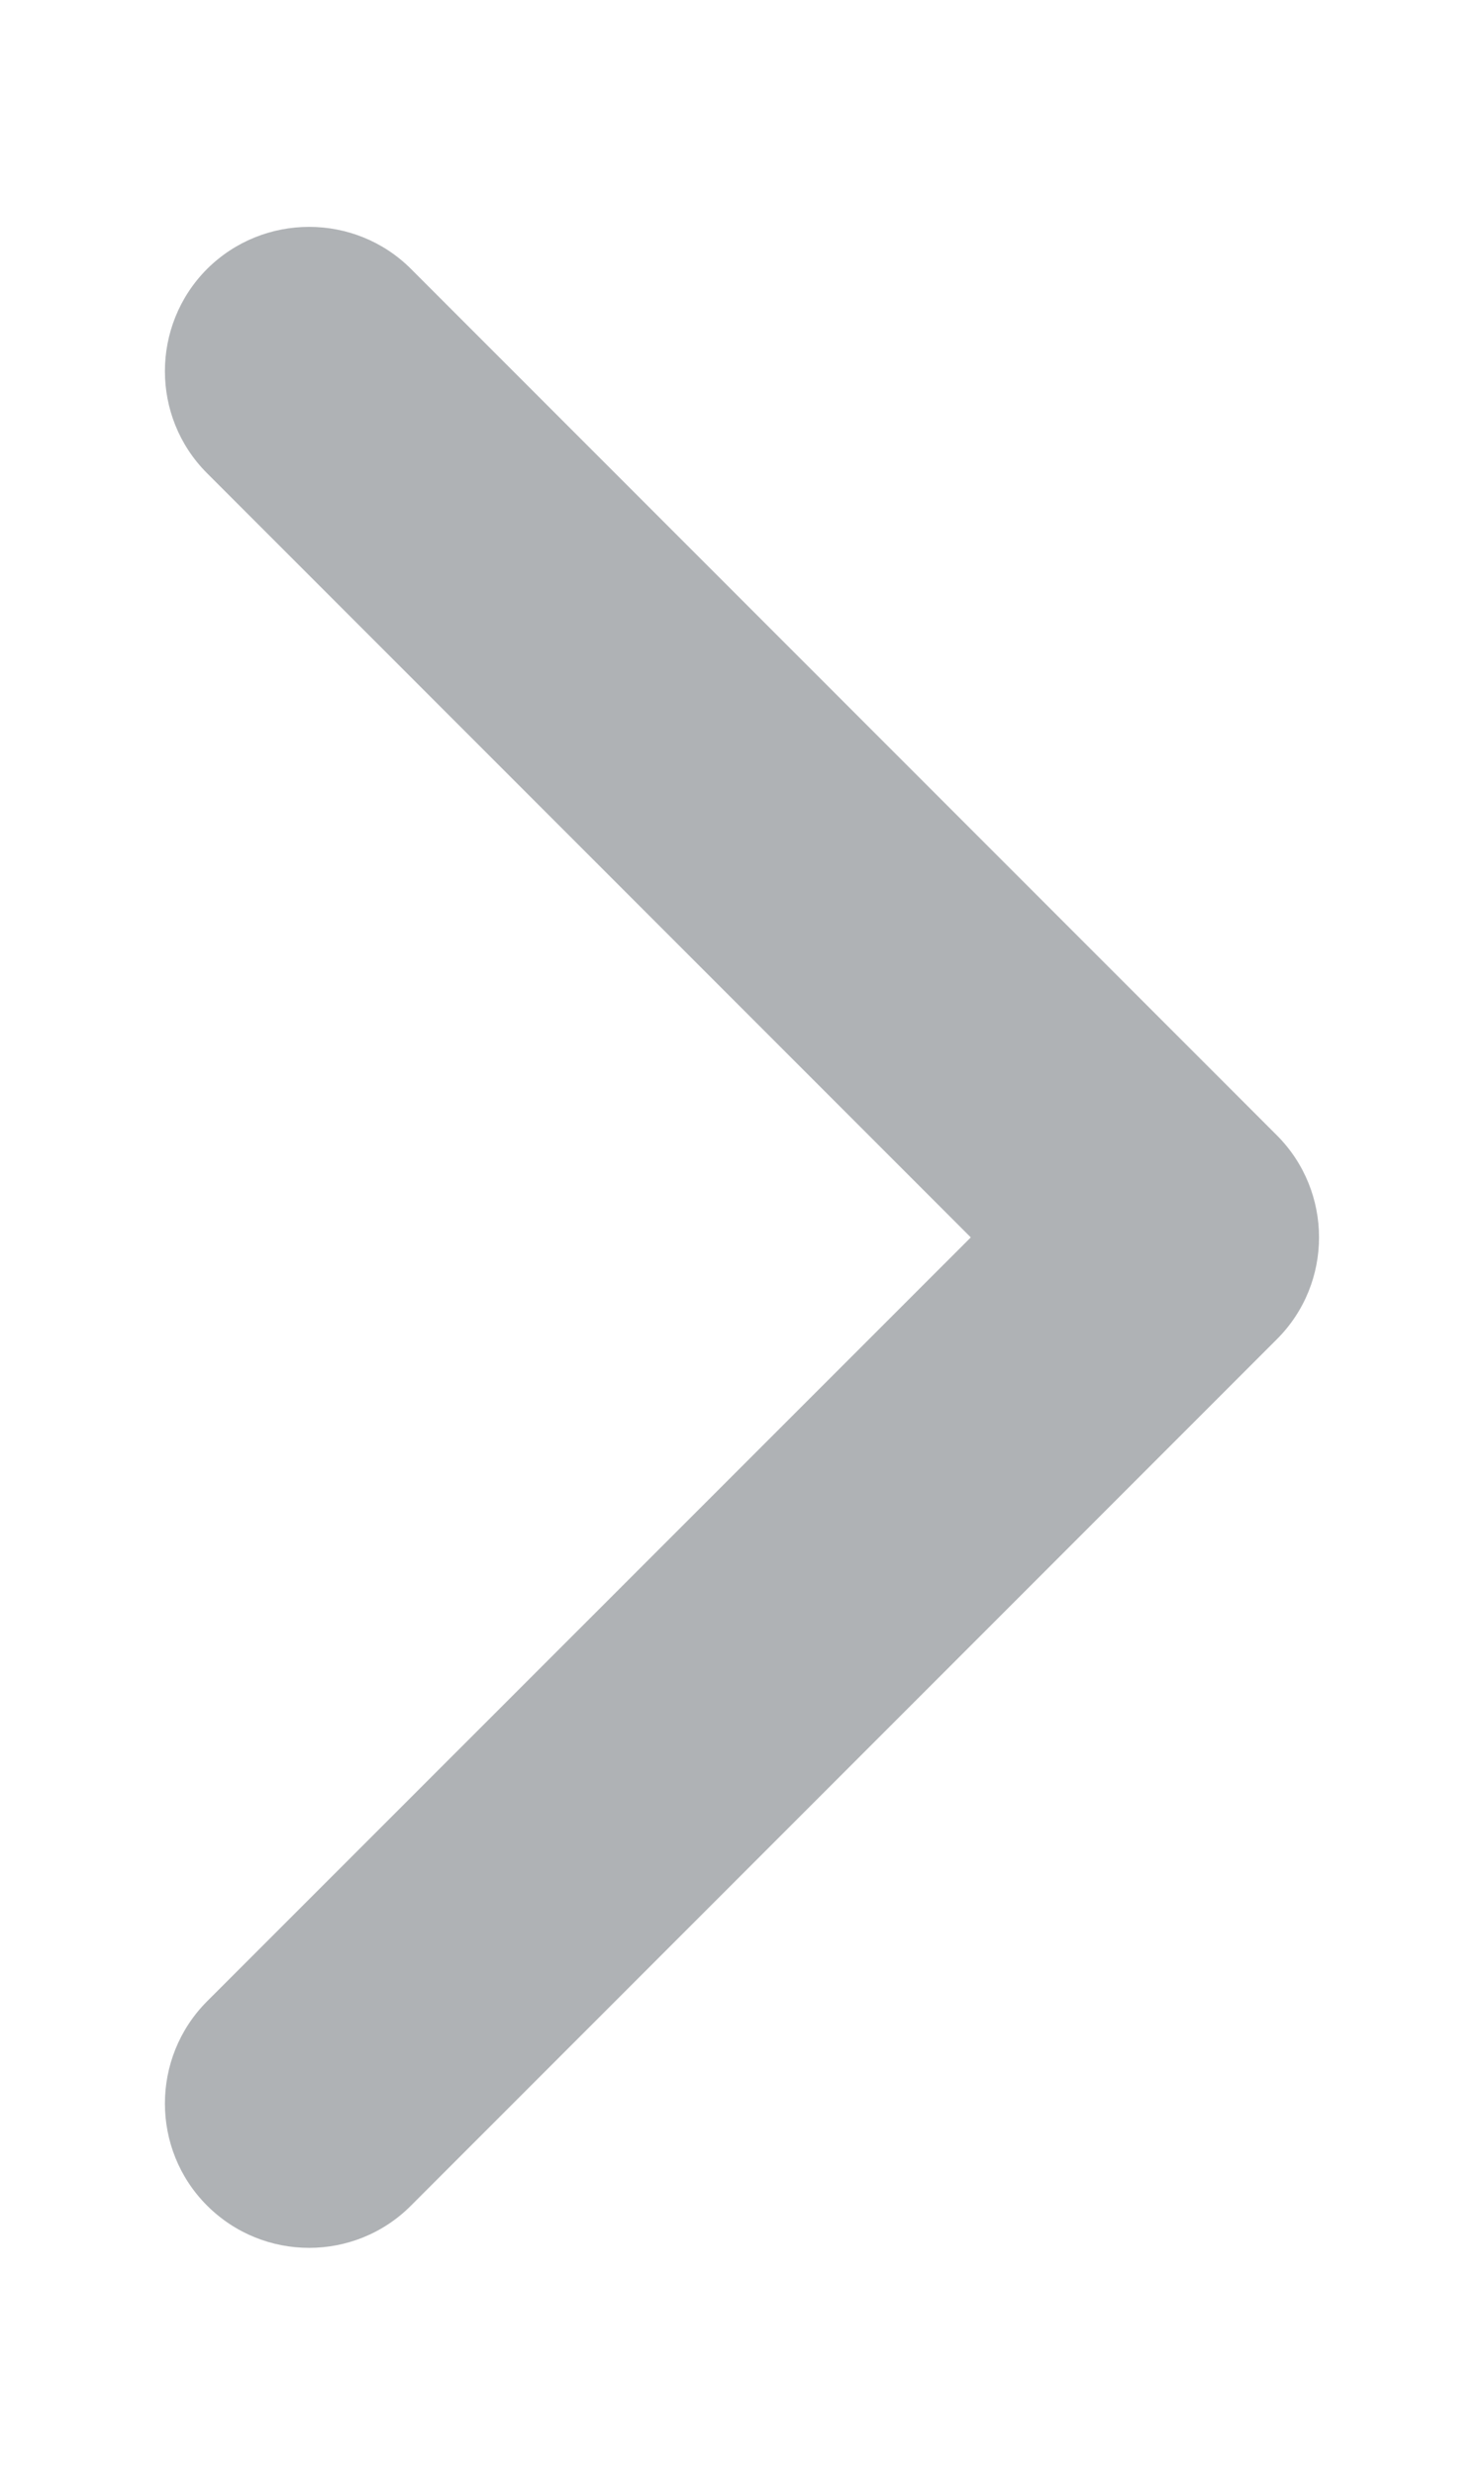 <svg width="6" height="10" viewBox="0 0 6 10" fill="none" xmlns="http://www.w3.org/2000/svg">
<path fill-rule="evenodd" clip-rule="evenodd" d="M0.837 8.912C0.61 8.685 0.61 8.315 0.837 8.087L3.925 5L0.837 1.912C0.61 1.685 0.61 1.315 0.837 1.087C1.065 0.86 1.435 0.86 1.662 1.087L5.162 4.587C5.39 4.815 5.39 5.185 5.162 5.412L1.662 8.912C1.435 9.14 1.065 9.14 0.837 8.912Z" fill="#AFB2B5"/>
</svg>
